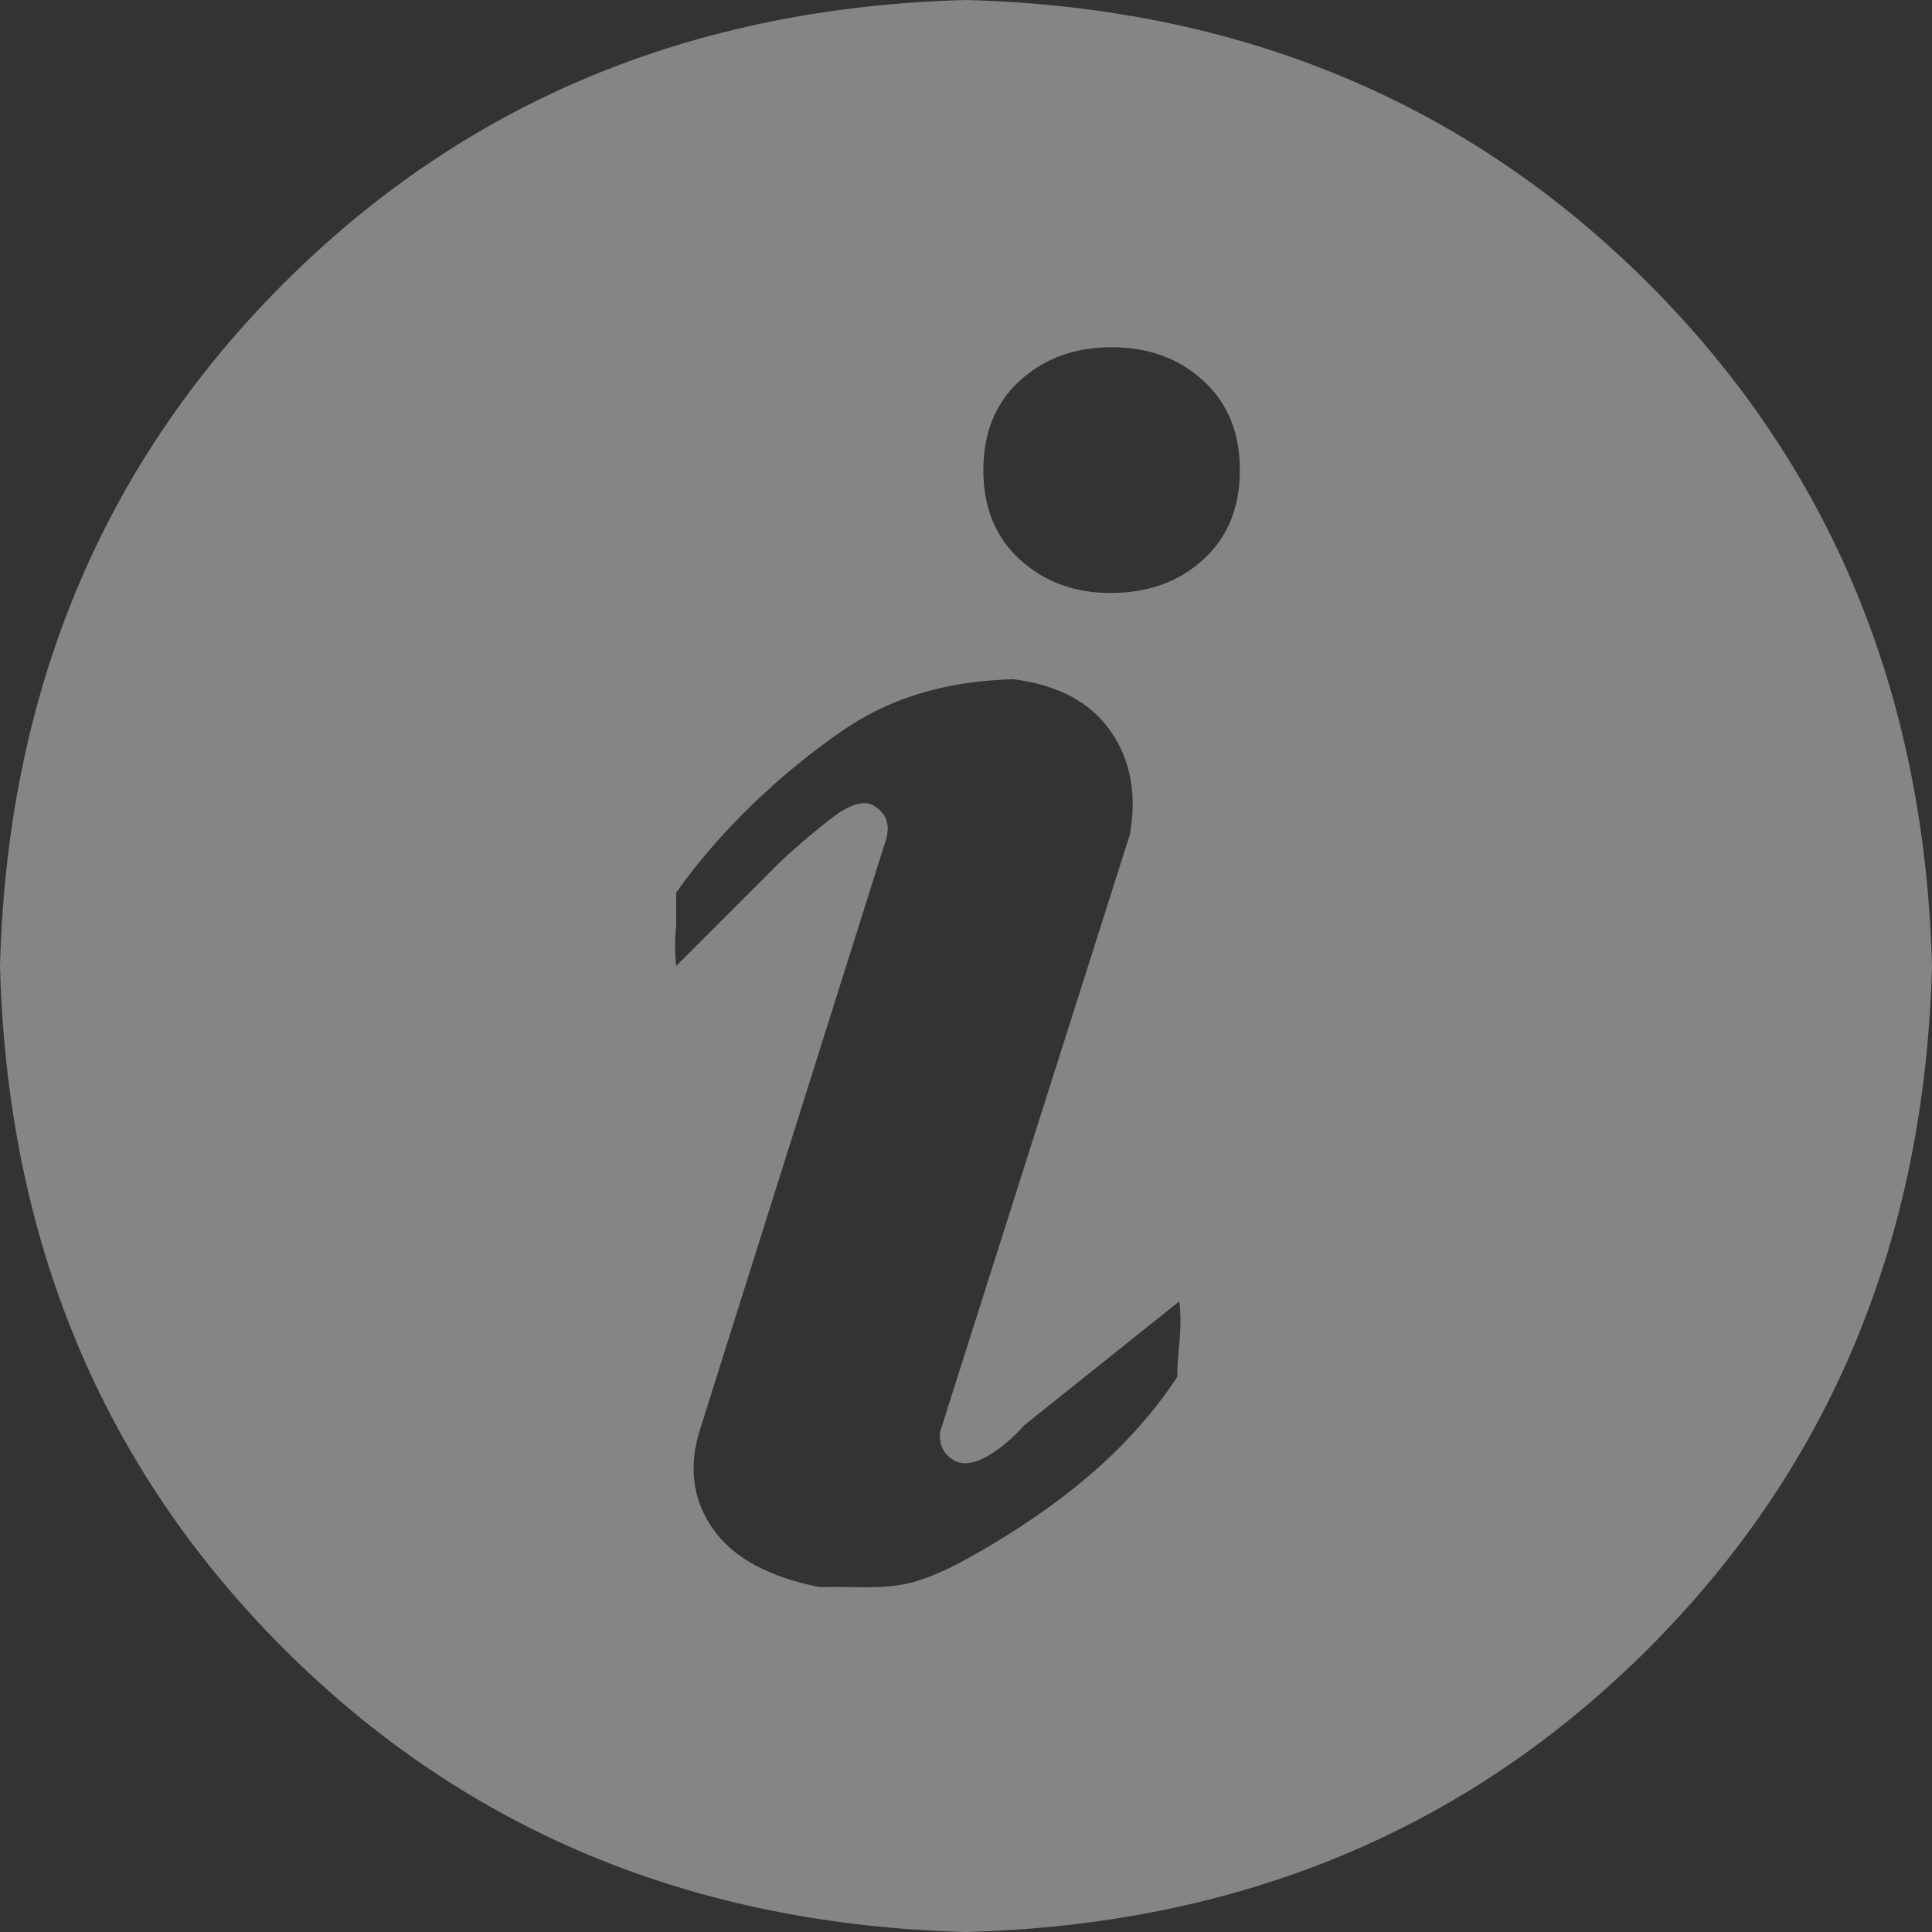 <svg xmlns="http://www.w3.org/2000/svg" xmlns:xlink="http://www.w3.org/1999/xlink" fill="none" version="1.1" width="40" height="40" viewBox="0 0 40 40"><rect x="0" y="0" width="40" height="40" fill="#333333" stroke="none"/><g><path d="M20,0C25.655,0.149,30.365,2.105,34.13,5.87C37.895,9.635,39.851,14.345,40,20C39.851,25.655,37.895,30.365,34.13,34.13C30.365,37.895,25.655,39.851,20,40C14.345,39.851,9.635,37.895,5.87,34.13C2.105,30.365,0.149,25.655,0,20C0.149,14.345,2.105,9.635,5.87,5.87C9.635,2.105,14.345,0.149,20,0C20,0,20,0,20,0C20,0,20,0,20,0ZM22.991,12.277C23.766,12.277,24.406,12.047,24.911,11.586C25.417,11.125,25.67,10.507,25.67,9.733C25.67,8.959,25.417,8.341,24.911,7.88C24.406,7.419,23.773,7.189,23.014,7.189C22.255,7.189,21.623,7.419,21.117,7.88C20.611,8.341,20.359,8.959,20.359,9.733C20.359,10.507,20.611,11.125,21.117,11.586C21.623,12.047,22.248,12.277,22.993,12.277C22.993,12.277,22.991,12.277,22.991,12.277C22.991,12.277,22.991,12.277,22.991,12.277ZM24.374,28.505C24.374,28.326,24.388,28.088,24.418,27.791C24.447,27.494,24.447,27.211,24.418,26.942C24.418,26.942,21.206,29.509,21.206,29.509C20.968,29.776,20.722,29.985,20.469,30.134C20.215,30.284,20,30.329,19.821,30.269C19.554,30.149,19.435,29.941,19.464,29.643C19.464,29.643,23.393,17.277,23.393,17.277C23.541,16.444,23.408,15.729,22.991,15.134C22.575,14.539,21.906,14.182,20.983,14.063C19.941,14.092,18.668,14.286,17.433,15.134C16.198,15.983,14.923,17.172,14,18.481C14,18.481,14,19.151,14,19.151C13.97,19.45,13.97,19.732,14,20C14,20,16,18,16,18C16.238,17.732,17.18,16.937,17.433,16.787C17.686,16.638,17.887,16.593,18.036,16.653C18.334,16.801,18.438,17.04,18.349,17.367C18.349,17.367,14.464,29.689,14.464,29.689C14.256,30.432,14.36,31.095,14.777,31.676C15.194,32.257,15.923,32.651,16.964,32.859C18.453,32.829,18.714,33.064,20.5,32C22.286,30.936,23.51,29.816,24.374,28.507C24.374,28.507,24.374,28.505,24.374,28.505C24.374,28.505,24.374,28.505,24.374,28.505Z" fill="#FFFFFF" fill-opacity="0.4"/></g></svg>